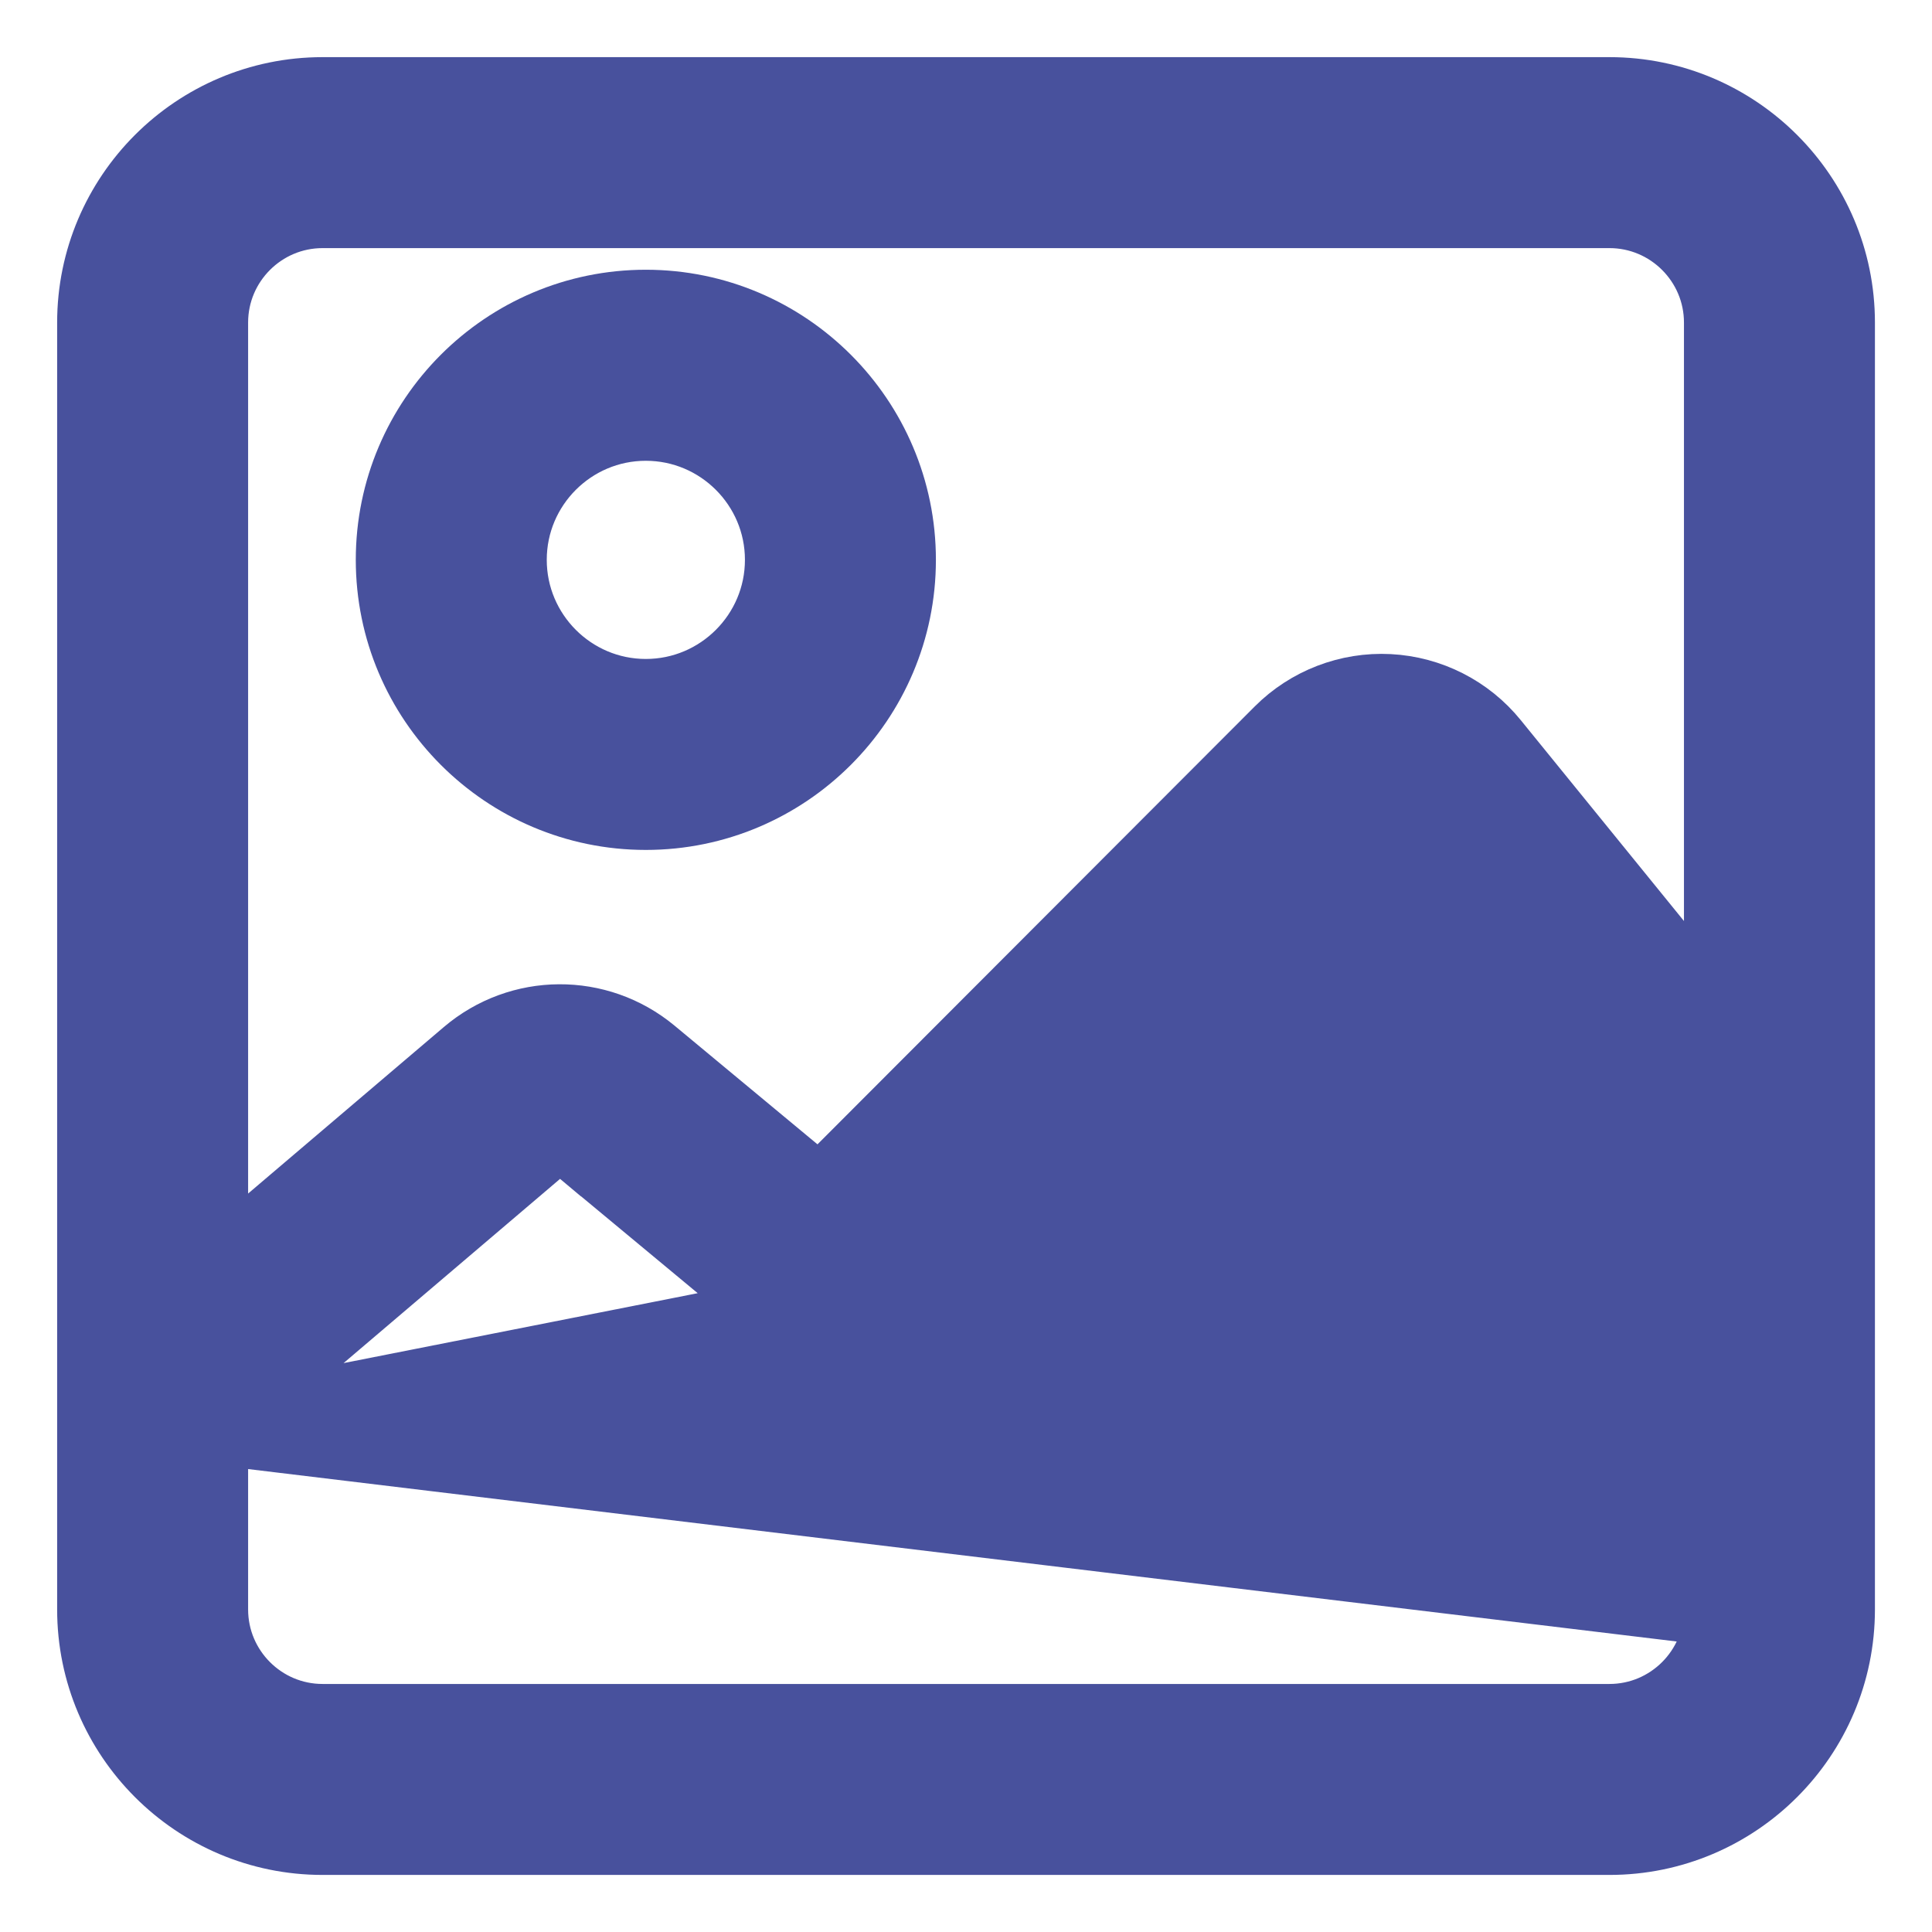 <svg width="26" height="26" viewBox="0 0 26 26" fill="none" xmlns="http://www.w3.org/2000/svg">
<g clip-path="url(#clip0)">
<path d="M23.162 21.559H23.162V16.294L18.86 10.997L18.937 10.934L18.86 10.997C18.776 10.893 18.669 10.873 18.61 10.87C18.61 10.87 18.61 10.87 18.61 10.87L23.162 21.559ZM23.162 21.559V21.659M23.162 21.559V21.659M23.162 21.659C23.162 22.488 22.488 23.162 21.659 23.162H4.341C3.513 23.162 2.839 22.488 2.839 21.659V19.206M23.162 21.659L2.839 19.206M2.839 19.206L7.313 15.399L7.249 15.323L7.313 15.399C7.441 15.29 7.627 15.289 7.755 15.396L7.819 15.319L7.755 15.396L10.58 17.742L10.644 17.665L2.839 19.206ZM23.162 13.803L20.078 10.007C19.737 9.586 19.232 9.33 18.691 9.302L18.691 9.302C18.151 9.274 17.621 9.478 17.239 9.861L11.033 16.076L8.759 14.188C8.042 13.593 7.006 13.599 6.296 14.203L2.839 17.144V4.341C2.839 3.513 3.513 2.839 4.341 2.839H21.659C22.488 2.839 23.162 3.513 23.162 4.341V13.803ZM21.659 1.269H4.341C2.647 1.269 1.269 2.647 1.269 4.341V21.659C1.269 23.354 2.647 24.732 4.341 24.732H21.659C23.354 24.732 24.732 23.354 24.732 21.659V4.341C24.732 2.647 23.354 1.269 21.659 1.269Z" fill="#48519D" stroke="#48519D" strokeWidth="0.2"/>
<path d="M8.691 4.13C6.814 4.13 5.288 5.657 5.288 7.534C5.288 9.411 6.815 10.938 8.691 10.938C10.568 10.938 12.095 9.411 12.095 7.534C12.095 5.657 10.569 4.13 8.691 4.13ZM8.691 9.368C7.681 9.368 6.858 8.545 6.858 7.534C6.858 6.523 7.681 5.701 8.691 5.701C9.702 5.701 10.525 6.523 10.525 7.534C10.525 8.545 9.702 9.368 8.691 9.368Z" fill="#48519D" stroke="#48519D" strokeWidth="0.2"/>
</g>
<defs>
<clipPath id="clip0">
<rect width="26" height="26" fill="white"/>
</clipPath>
</defs>
</svg>
